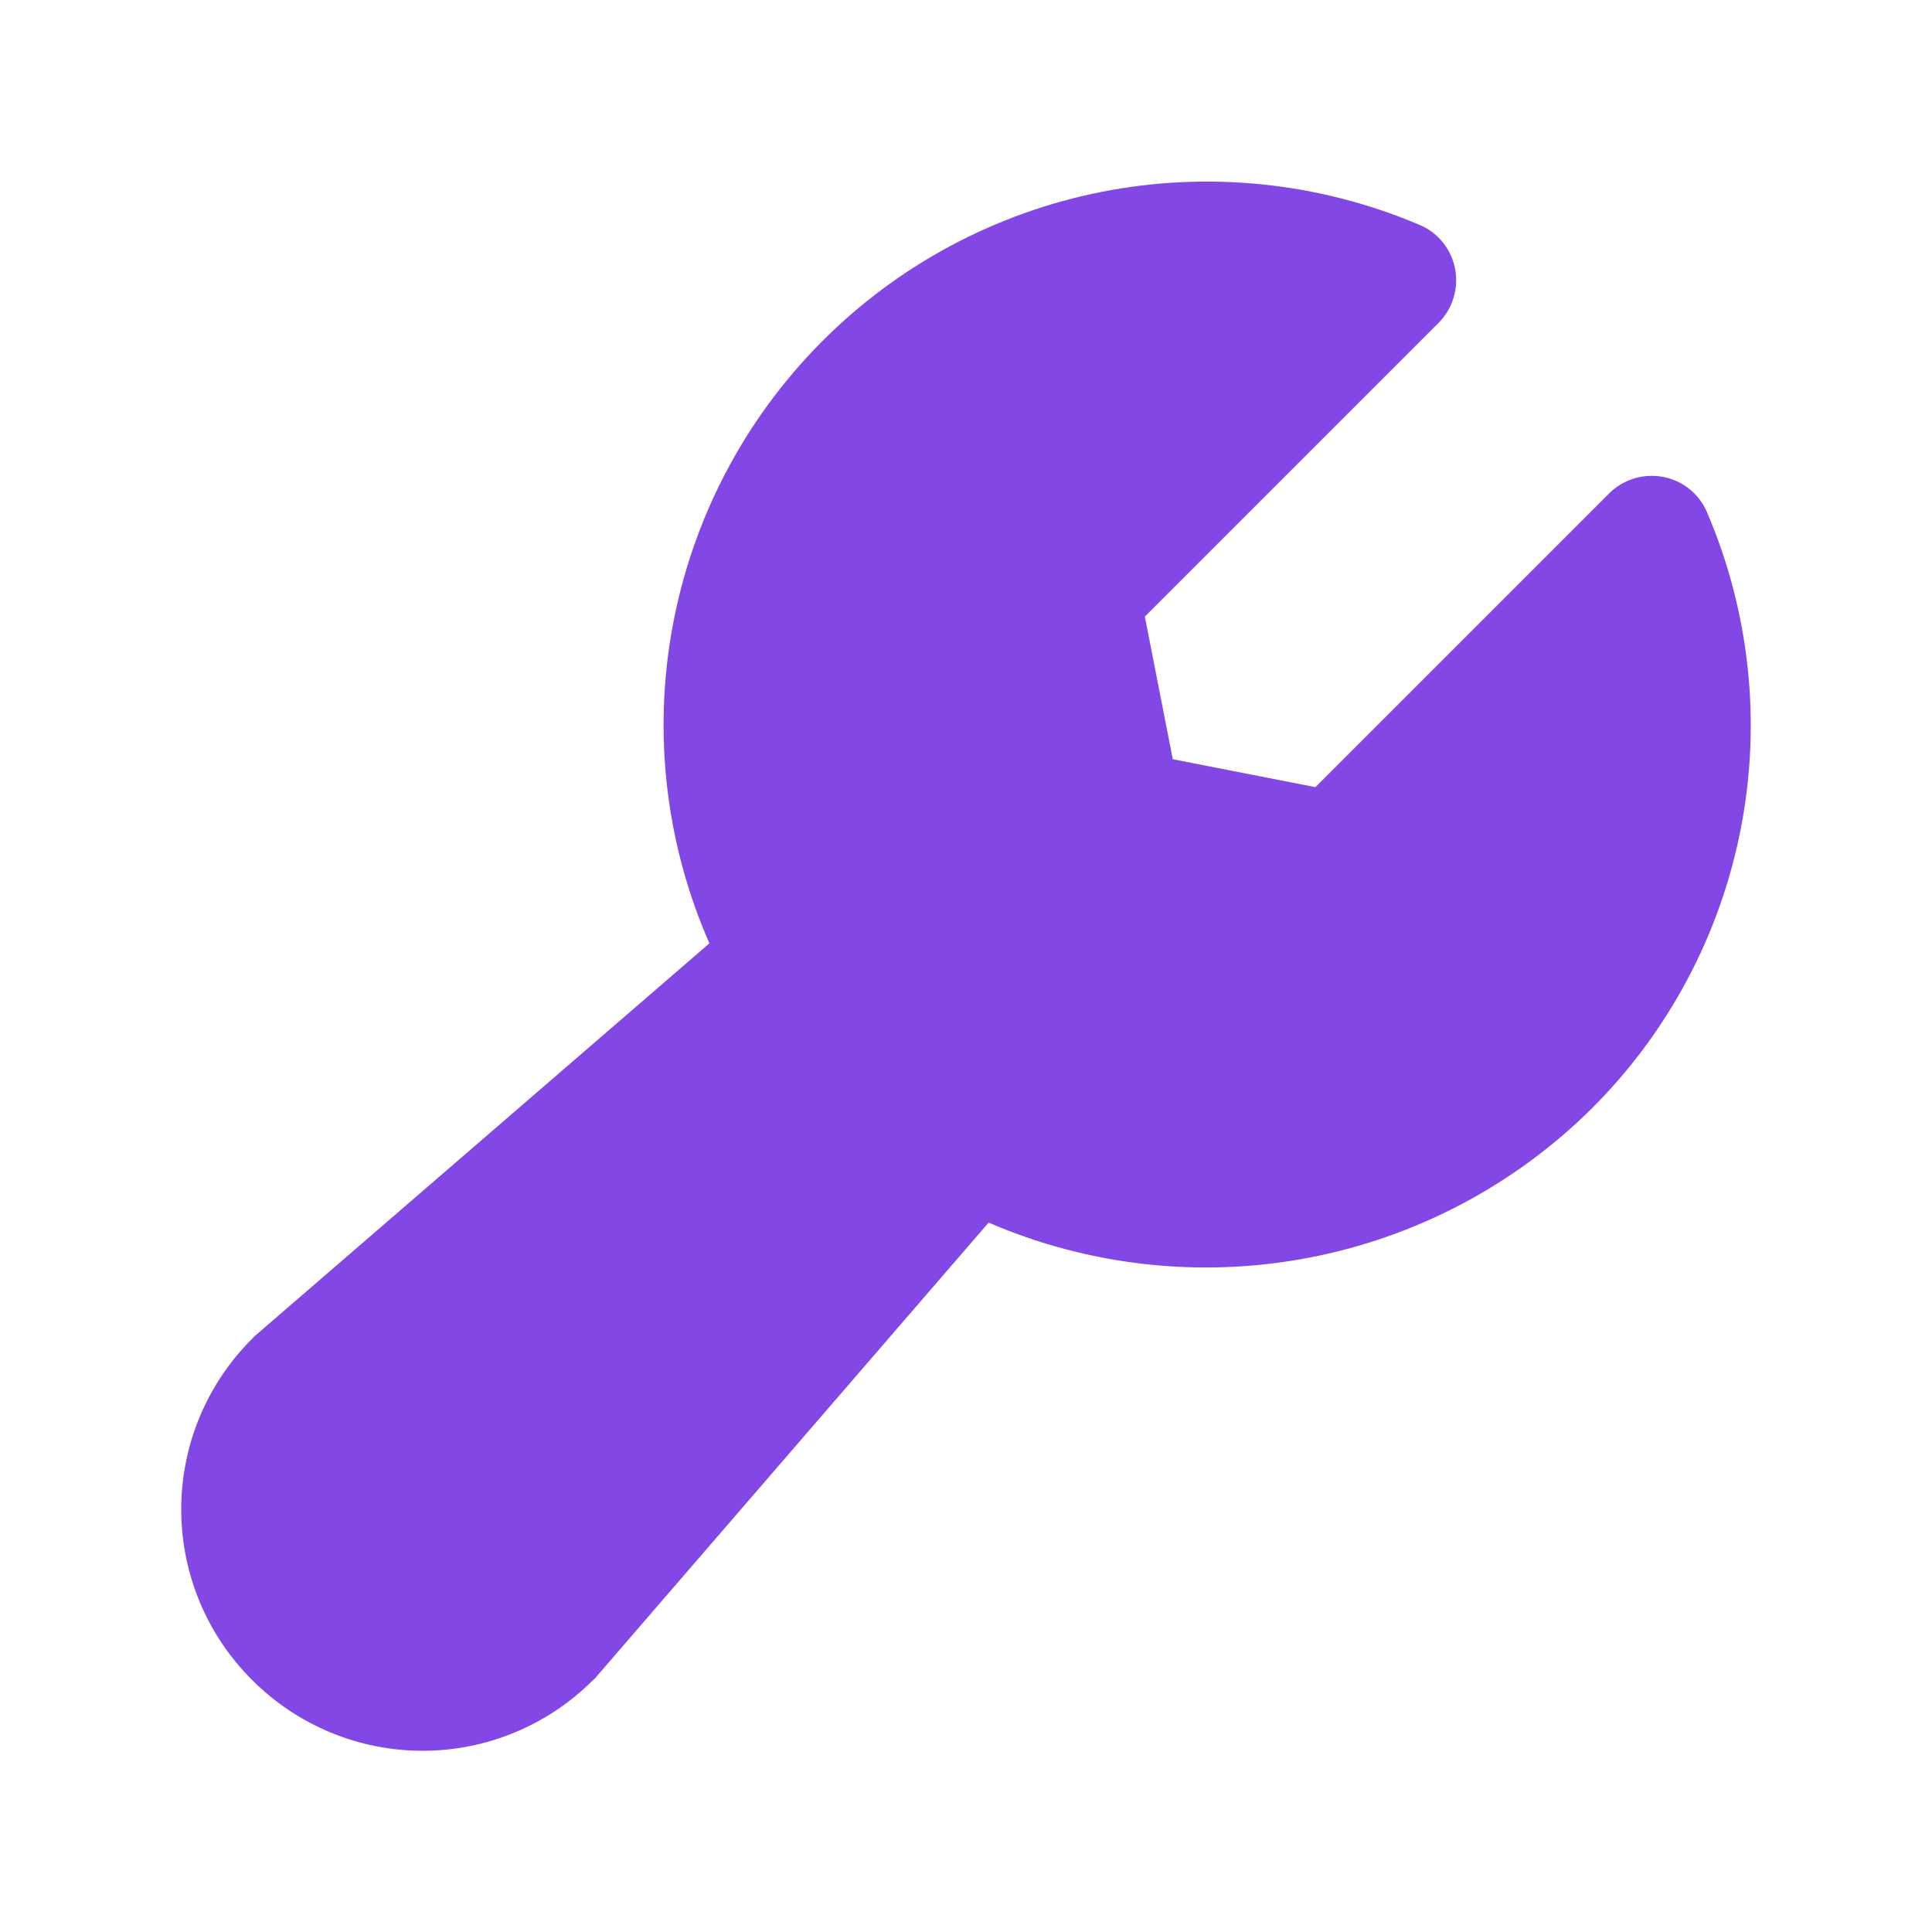 <svg width="80" height="80" viewBox="0 0 80 80" fill="none" xmlns="http://www.w3.org/2000/svg">
<path d="M65.906 45.906C62.69 49.095 58.594 51.248 54.144 52.089C49.694 52.93 45.095 52.42 40.937 50.625L24.687 69.438C24.656 69.5 24.593 69.531 24.562 69.562C23.636 70.492 22.535 71.23 21.323 71.733C20.111 72.237 18.812 72.496 17.5 72.496C16.187 72.496 14.888 72.237 13.676 71.733C12.464 71.23 11.363 70.492 10.437 69.562C9.508 68.636 8.77 67.536 8.266 66.324C7.763 65.112 7.504 63.812 7.504 62.5C7.504 61.188 7.763 59.888 8.266 58.676C8.77 57.464 9.508 56.364 10.437 55.438L10.562 55.312L29.375 39.062C27.563 34.935 27.032 30.358 27.853 25.925C28.673 21.492 30.806 17.408 33.975 14.201C37.144 10.995 41.203 8.815 45.626 7.943C50.049 7.072 54.632 7.549 58.781 9.312C59.156 9.47 59.487 9.718 59.743 10.034C59.999 10.351 60.173 10.725 60.25 11.125C60.329 11.528 60.307 11.944 60.187 12.336C60.067 12.728 59.853 13.085 59.562 13.375L47.406 25.531L48.562 31.438L54.468 32.594L66.625 20.438C66.915 20.147 67.271 19.932 67.664 19.812C68.056 19.693 68.472 19.671 68.875 19.75C69.275 19.826 69.649 20 69.965 20.257C70.282 20.513 70.53 20.843 70.687 21.219C72.451 25.34 72.939 29.895 72.086 34.297C71.234 38.697 69.081 42.742 65.906 45.906Z" fill="#8247E5"/>
</svg>
